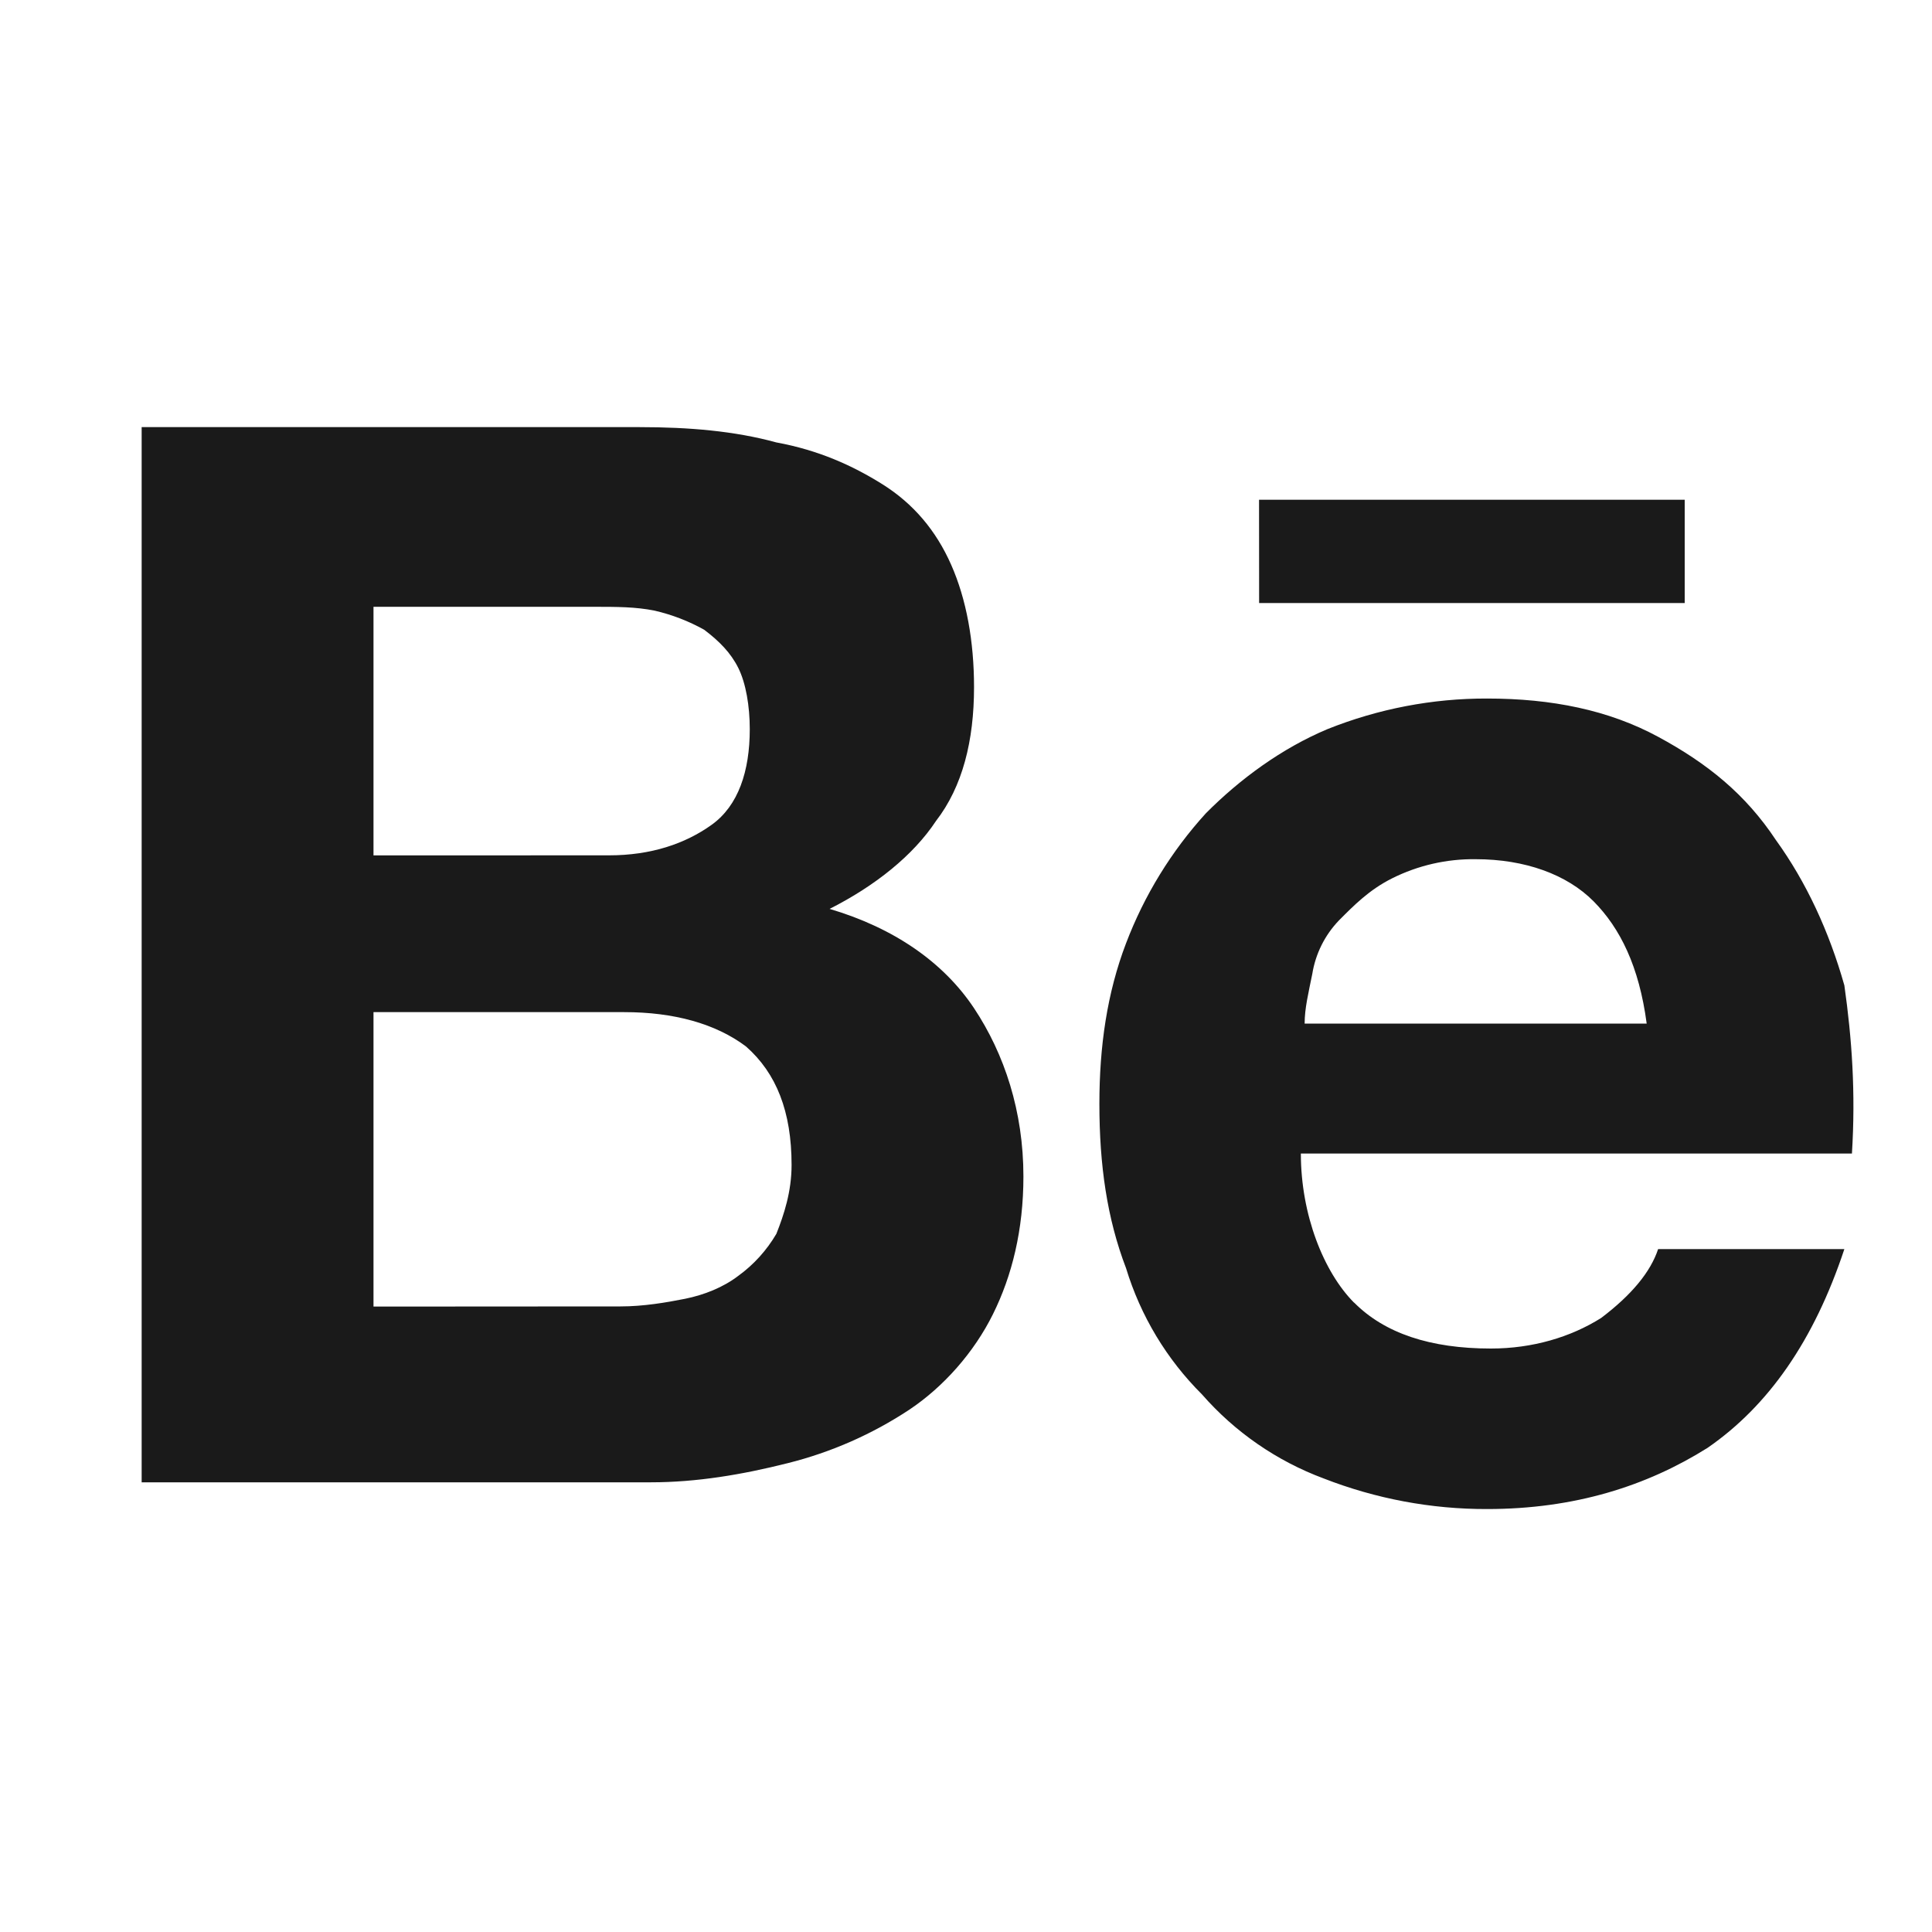 <svg width="25" height="25" viewBox="0 0 25 25" fill="none" xmlns="http://www.w3.org/2000/svg">
<path d="M8.276 5.527C8.915 5.527 9.506 5.577 10.046 5.725C10.587 5.824 11.03 6.022 11.423 6.269C11.817 6.517 12.112 6.863 12.308 7.308C12.505 7.753 12.604 8.298 12.604 8.891C12.604 9.584 12.456 10.178 12.112 10.623C11.817 11.069 11.325 11.463 10.735 11.761C11.571 12.008 12.21 12.454 12.604 13.046C12.998 13.639 13.243 14.383 13.243 15.223C13.243 15.916 13.095 16.509 12.849 17.005C12.604 17.5 12.21 17.945 11.767 18.241C11.286 18.559 10.754 18.793 10.194 18.933C9.604 19.082 9.014 19.181 8.424 19.181H1.833V5.527H8.276ZM7.882 11.068C8.423 11.068 8.866 10.919 9.21 10.672C9.554 10.425 9.702 9.979 9.702 9.435C9.702 9.138 9.652 8.841 9.554 8.644C9.456 8.447 9.308 8.297 9.112 8.149C8.912 8.037 8.696 7.954 8.472 7.902C8.226 7.852 7.981 7.852 7.685 7.852H4.833V11.069L7.882 11.068ZM8.03 16.905C8.325 16.905 8.62 16.855 8.866 16.806C9.112 16.756 9.358 16.659 9.554 16.509C9.754 16.364 9.921 16.179 10.046 15.966C10.144 15.719 10.243 15.421 10.243 15.075C10.243 14.383 10.046 13.887 9.653 13.541C9.259 13.245 8.718 13.097 8.079 13.097H4.833V16.907L8.03 16.905ZM17.522 16.855C17.916 17.252 18.506 17.45 19.292 17.45C19.833 17.45 20.325 17.302 20.718 17.055C21.112 16.757 21.358 16.46 21.456 16.163H23.866C23.472 17.351 22.882 18.192 22.096 18.735C21.308 19.23 20.374 19.527 19.243 19.527C18.52 19.529 17.802 19.394 17.128 19.131C16.521 18.905 15.98 18.531 15.554 18.044C15.097 17.589 14.759 17.028 14.571 16.41C14.325 15.768 14.226 15.075 14.226 14.284C14.226 13.541 14.325 12.85 14.571 12.206C14.807 11.585 15.158 11.014 15.604 10.524C16.046 10.079 16.587 9.683 17.177 9.435C17.834 9.172 18.536 9.037 19.243 9.039C20.079 9.039 20.817 9.188 21.456 9.534C22.096 9.88 22.587 10.277 22.98 10.87C23.374 11.415 23.67 12.057 23.866 12.751C23.964 13.443 24.013 14.136 23.964 14.927H16.833C16.833 15.719 17.128 16.46 17.522 16.857M20.62 11.662C20.276 11.316 19.735 11.118 19.095 11.118C18.72 11.113 18.349 11.198 18.013 11.366C17.718 11.514 17.522 11.713 17.325 11.911C17.143 12.101 17.023 12.342 16.981 12.602C16.931 12.851 16.882 13.047 16.882 13.245H21.308C21.21 12.504 20.964 12.009 20.62 11.662ZM16.292 6.467H21.8V7.803H16.293L16.292 6.467Z" fill="#1A1A1A"/>
</svg>
